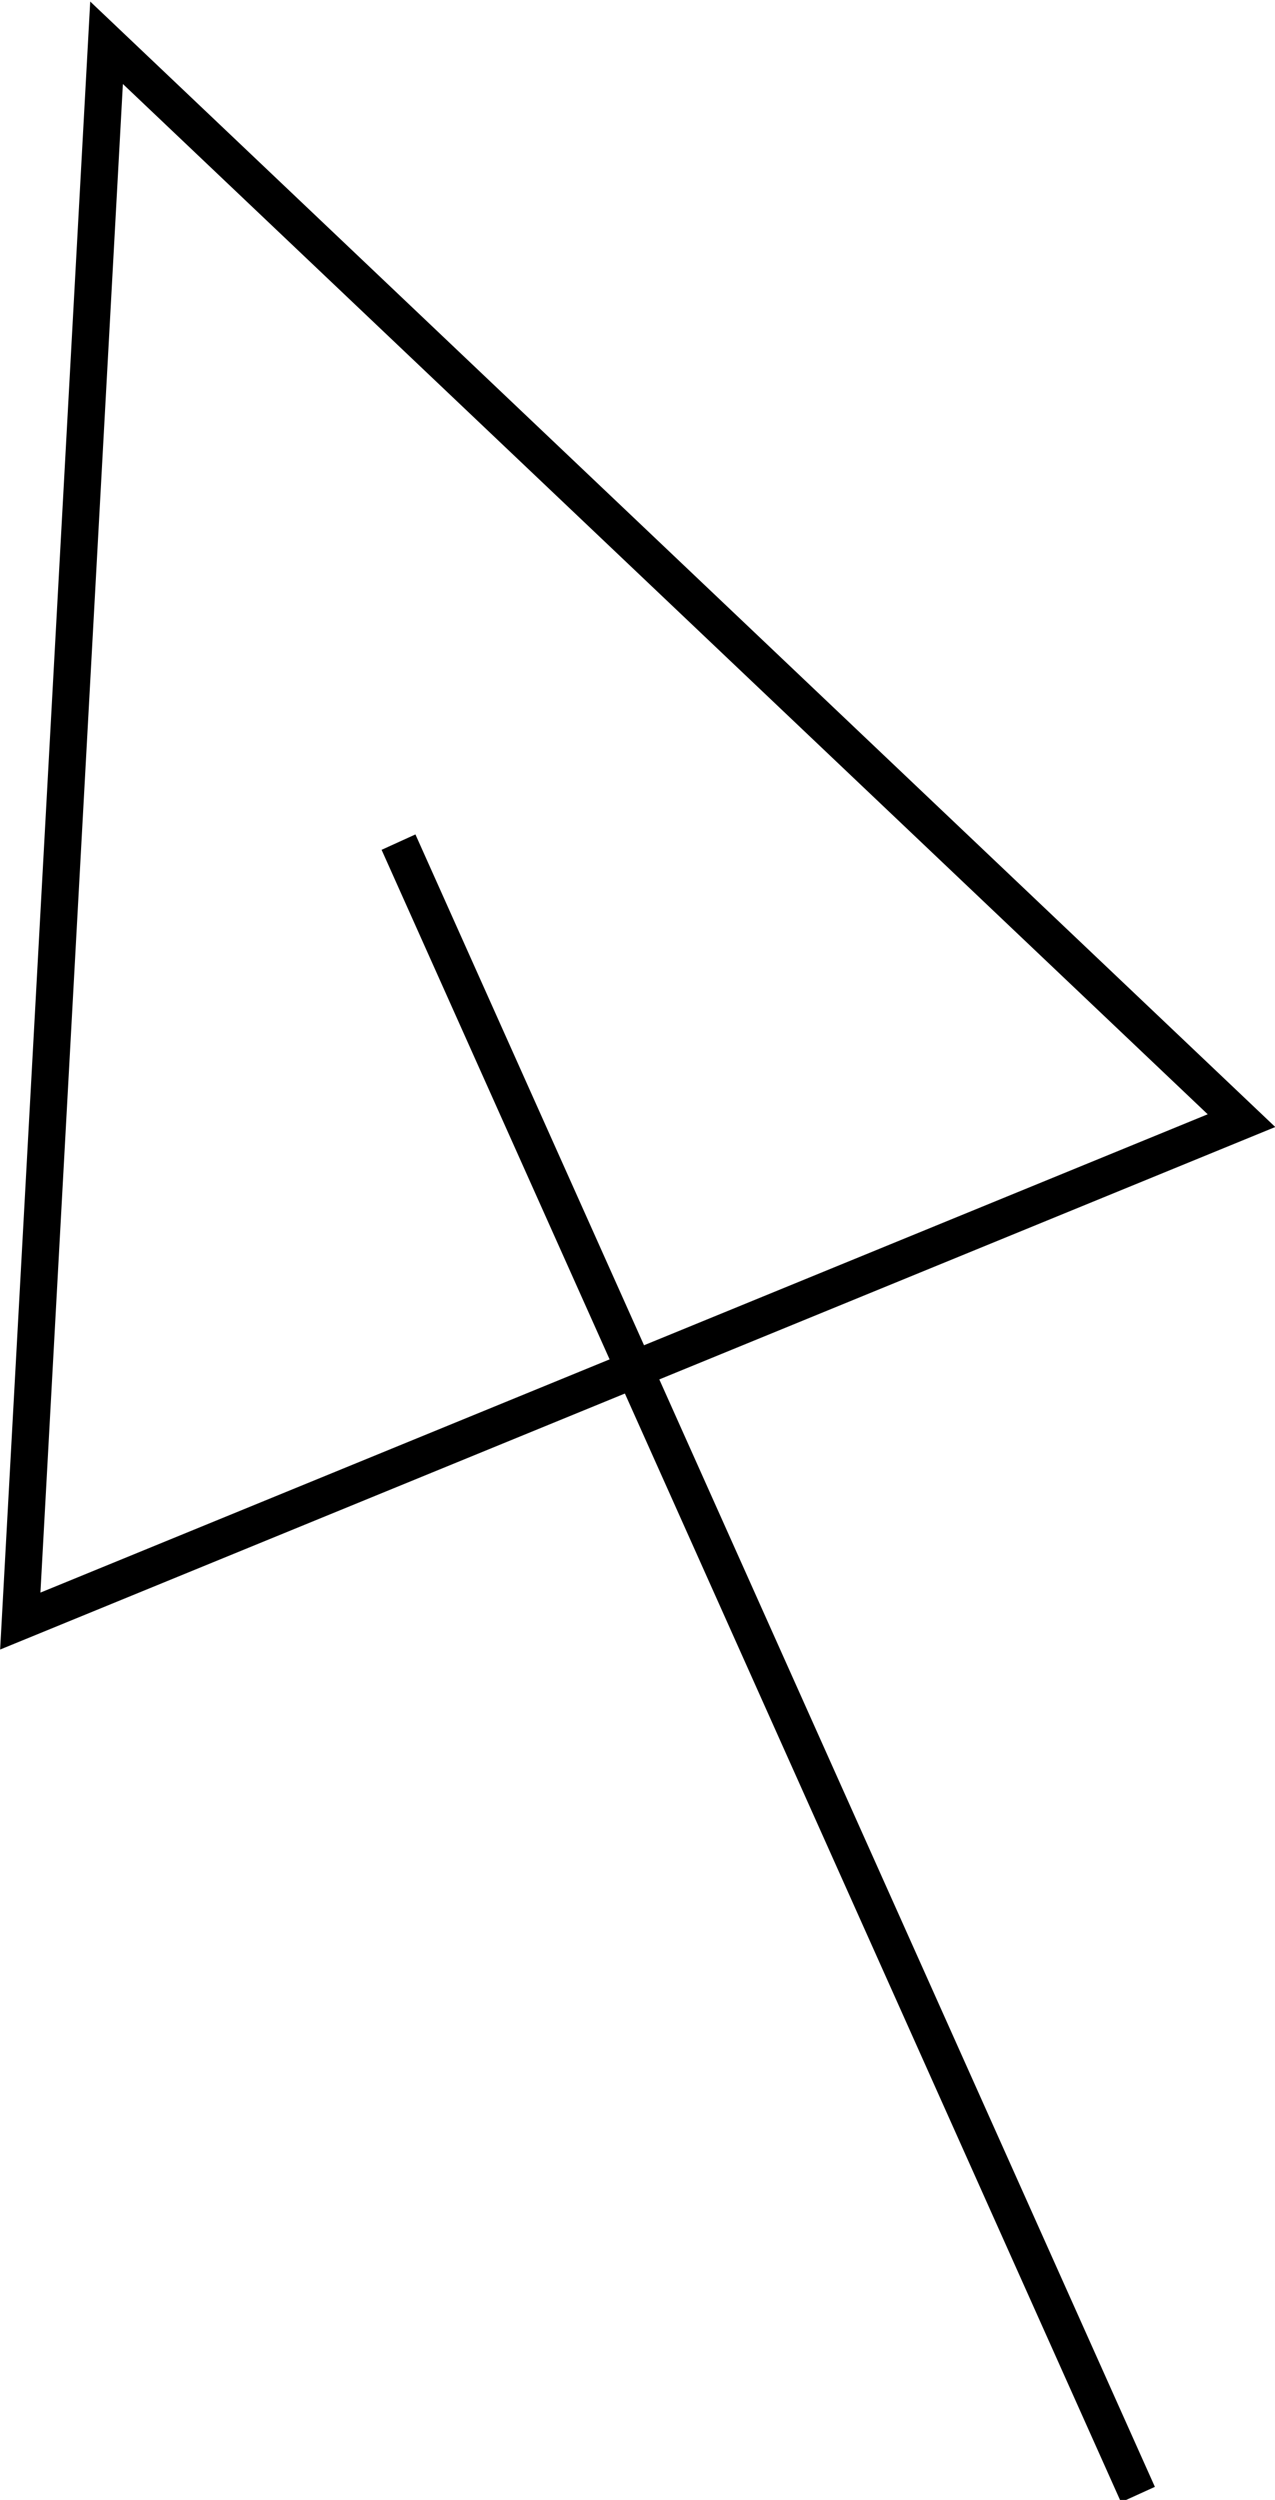 <?xml version="1.0" encoding="UTF-8" standalone="no"?>
<!-- Created with Inkscape (http://www.inkscape.org/) -->

<svg
   width="17.099"
   height="33.513"
   viewBox="0 0 17.099 33.513"
   version="1.1"
   id="svg1"
   xmlns="http://www.w3.org/2000/svg"
   xmlns:svg="http://www.w3.org/2000/svg">
  <defs
     id="defs1" />
  <g
     id="layer3"
     transform="matrix(0.602,0,0,0.607,-16.575,-63.583)"
     style="stroke-width:1.655">
    <g
       id="g7"
       transform="translate(-2.871,-181.528)"
       style="stroke-width:1.655">
      <path
         id="rect7"
         style="fill:none;stroke:#000000;stroke-width:0.827"
         d="m 32.778,287.222 -1.922,34.857 13.546,-5.503 13.659,-5.549 z" />
      <path
         style="fill:none;fill-opacity:1;stroke:#000000;stroke-width:0.827;stroke-opacity:1"
         d="m 39.282,304.876 16.473,36.494"
         id="path7" />
    </g>
  </g>
</svg>
